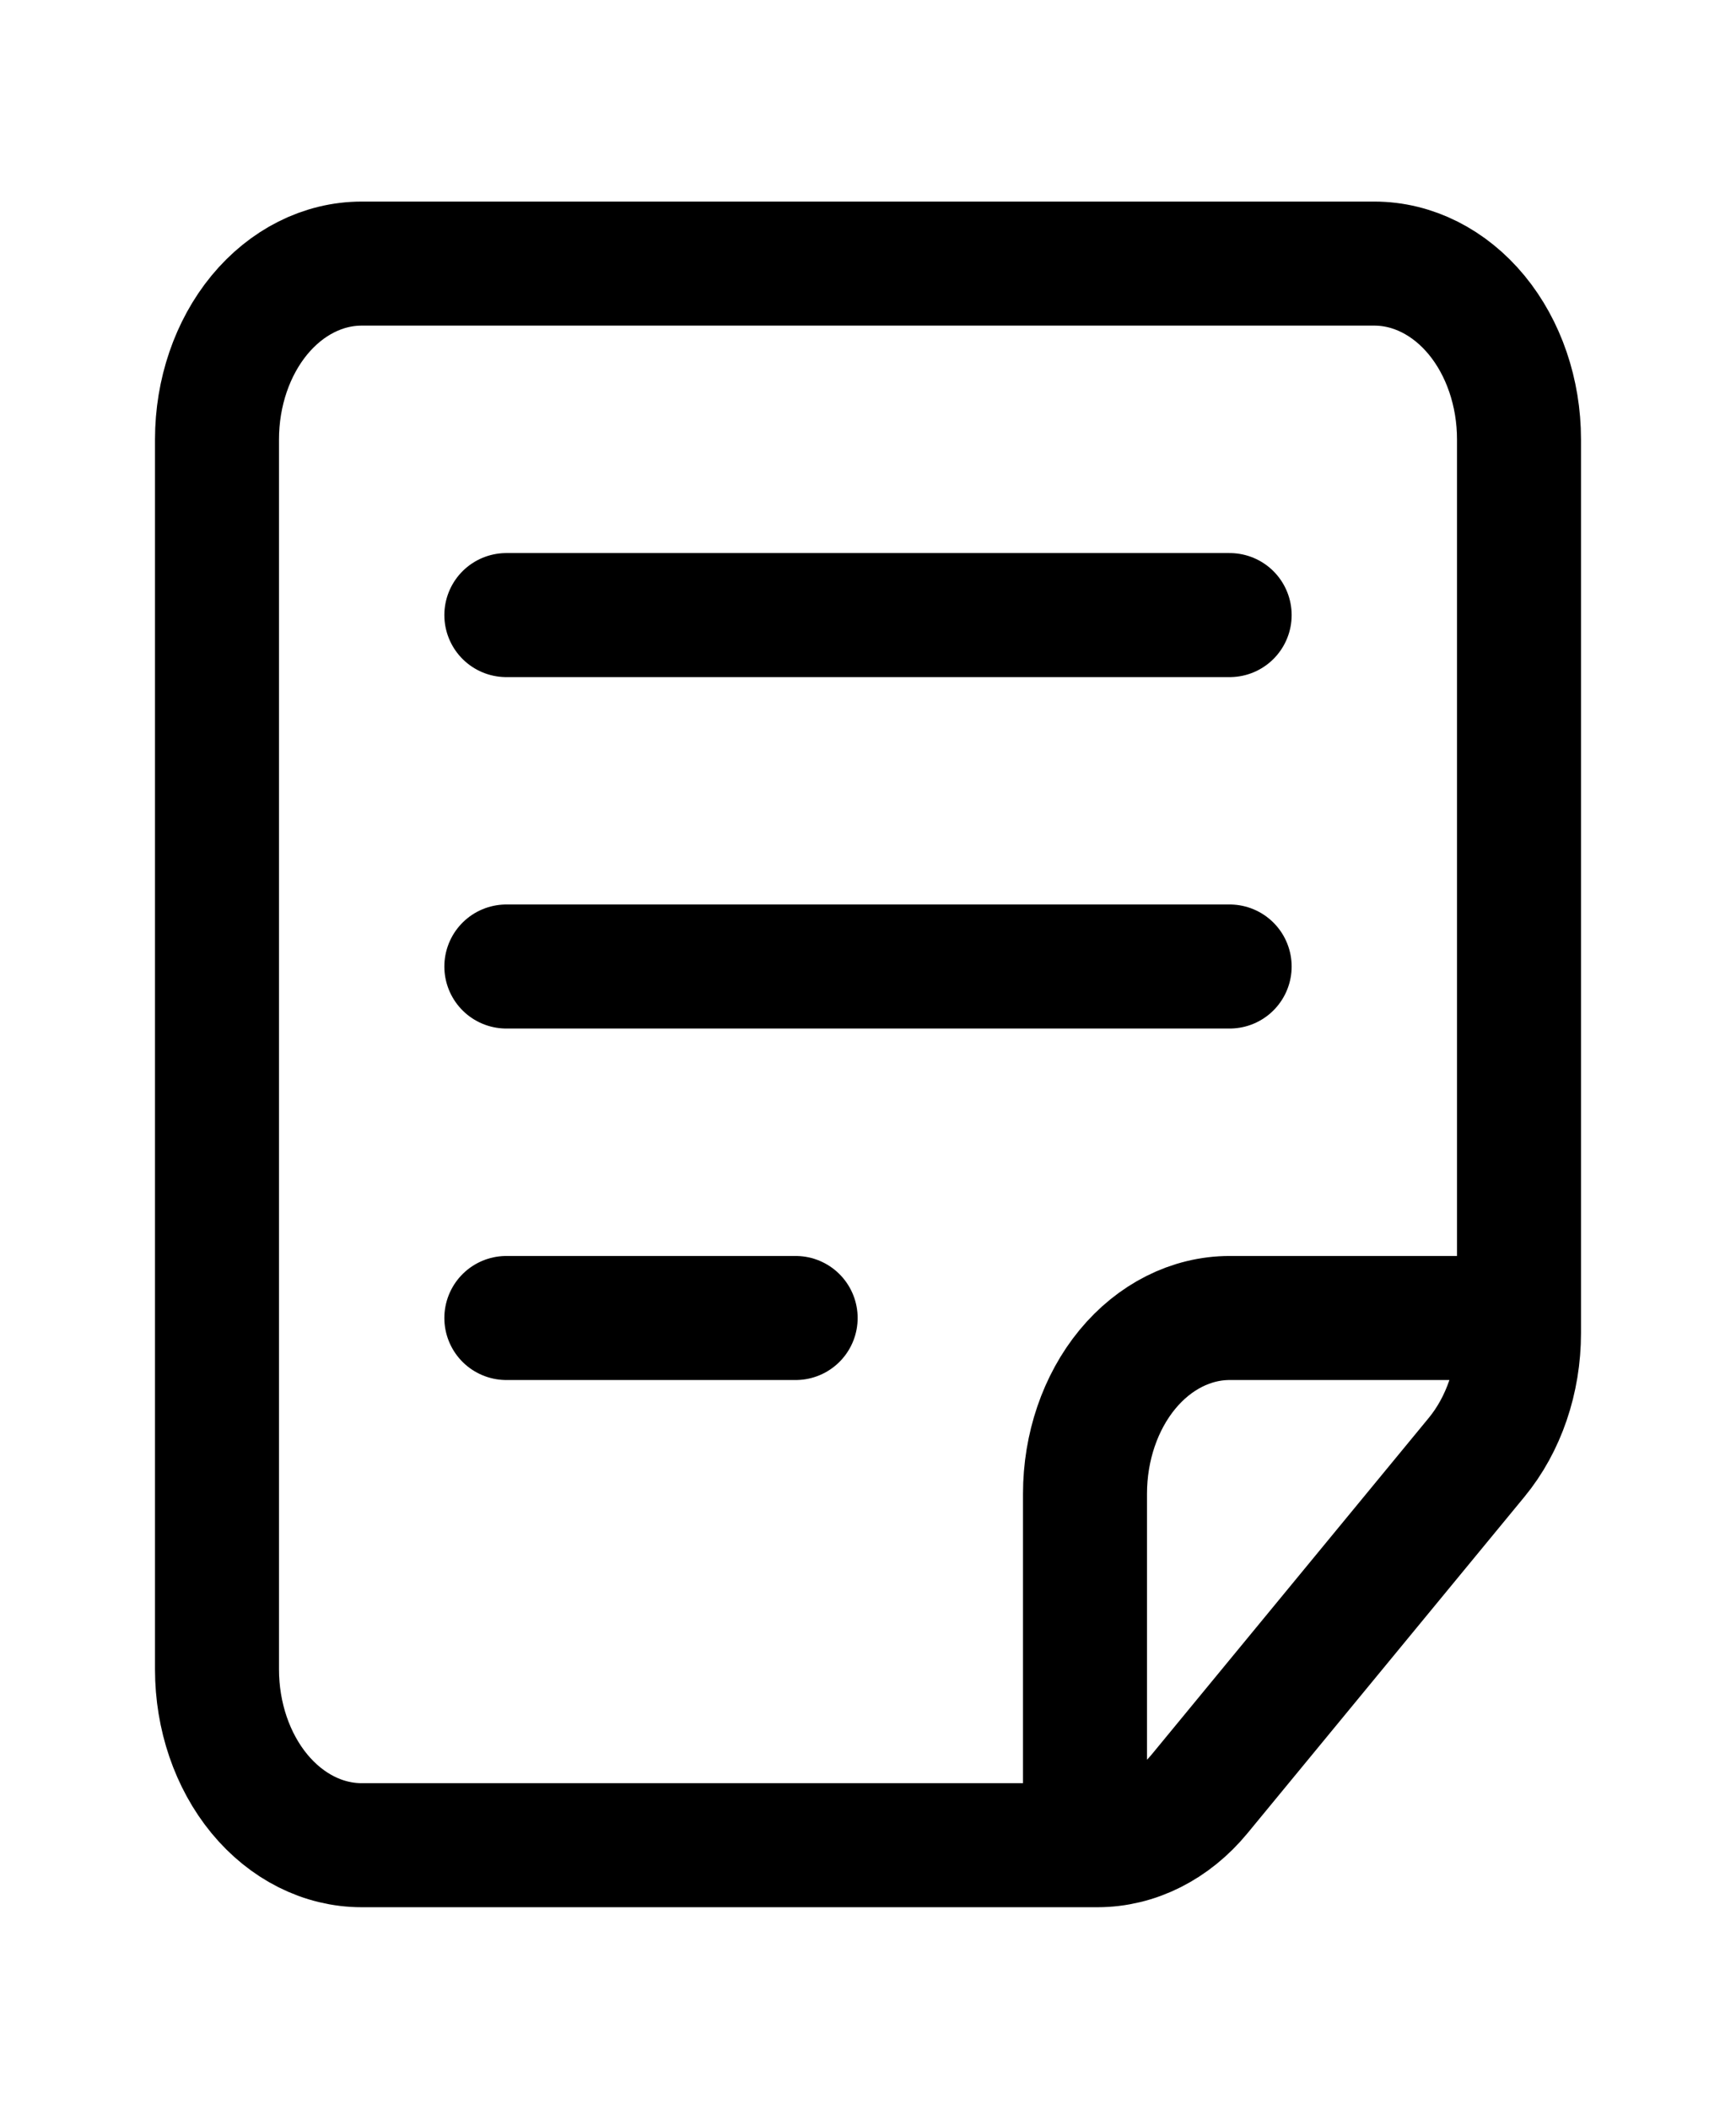 <svg width="28" height="34" viewBox="0 0 28 34" fill="none" xmlns="http://www.w3.org/2000/svg">
<path d="M24.5 21.25V7.083C24.5 6.332 24.254 5.611 23.817 5.08C23.379 4.549 22.785 4.25 22.167 4.25H5.833C5.214 4.25 4.621 4.549 4.183 5.08C3.746 5.611 3.5 6.332 3.5 7.083V26.917C3.5 27.668 3.746 28.389 4.183 28.92C4.621 29.451 5.214 29.75 5.833 29.75H17.5M24.5 21.25V21.494C24.5 22.245 24.254 22.966 23.816 23.497L19.35 28.92C18.913 29.451 18.32 29.75 17.701 29.75H17.5M24.5 21.25H19.833C19.215 21.25 18.621 21.549 18.183 22.08C17.746 22.611 17.5 23.332 17.5 24.083V29.75M8.167 9.917H19.833M8.167 15.583H19.833M8.167 21.25H12.833" stroke="current" stroke-width="2" stroke-linecap="round" stroke-linejoin="round"/>
</svg>
